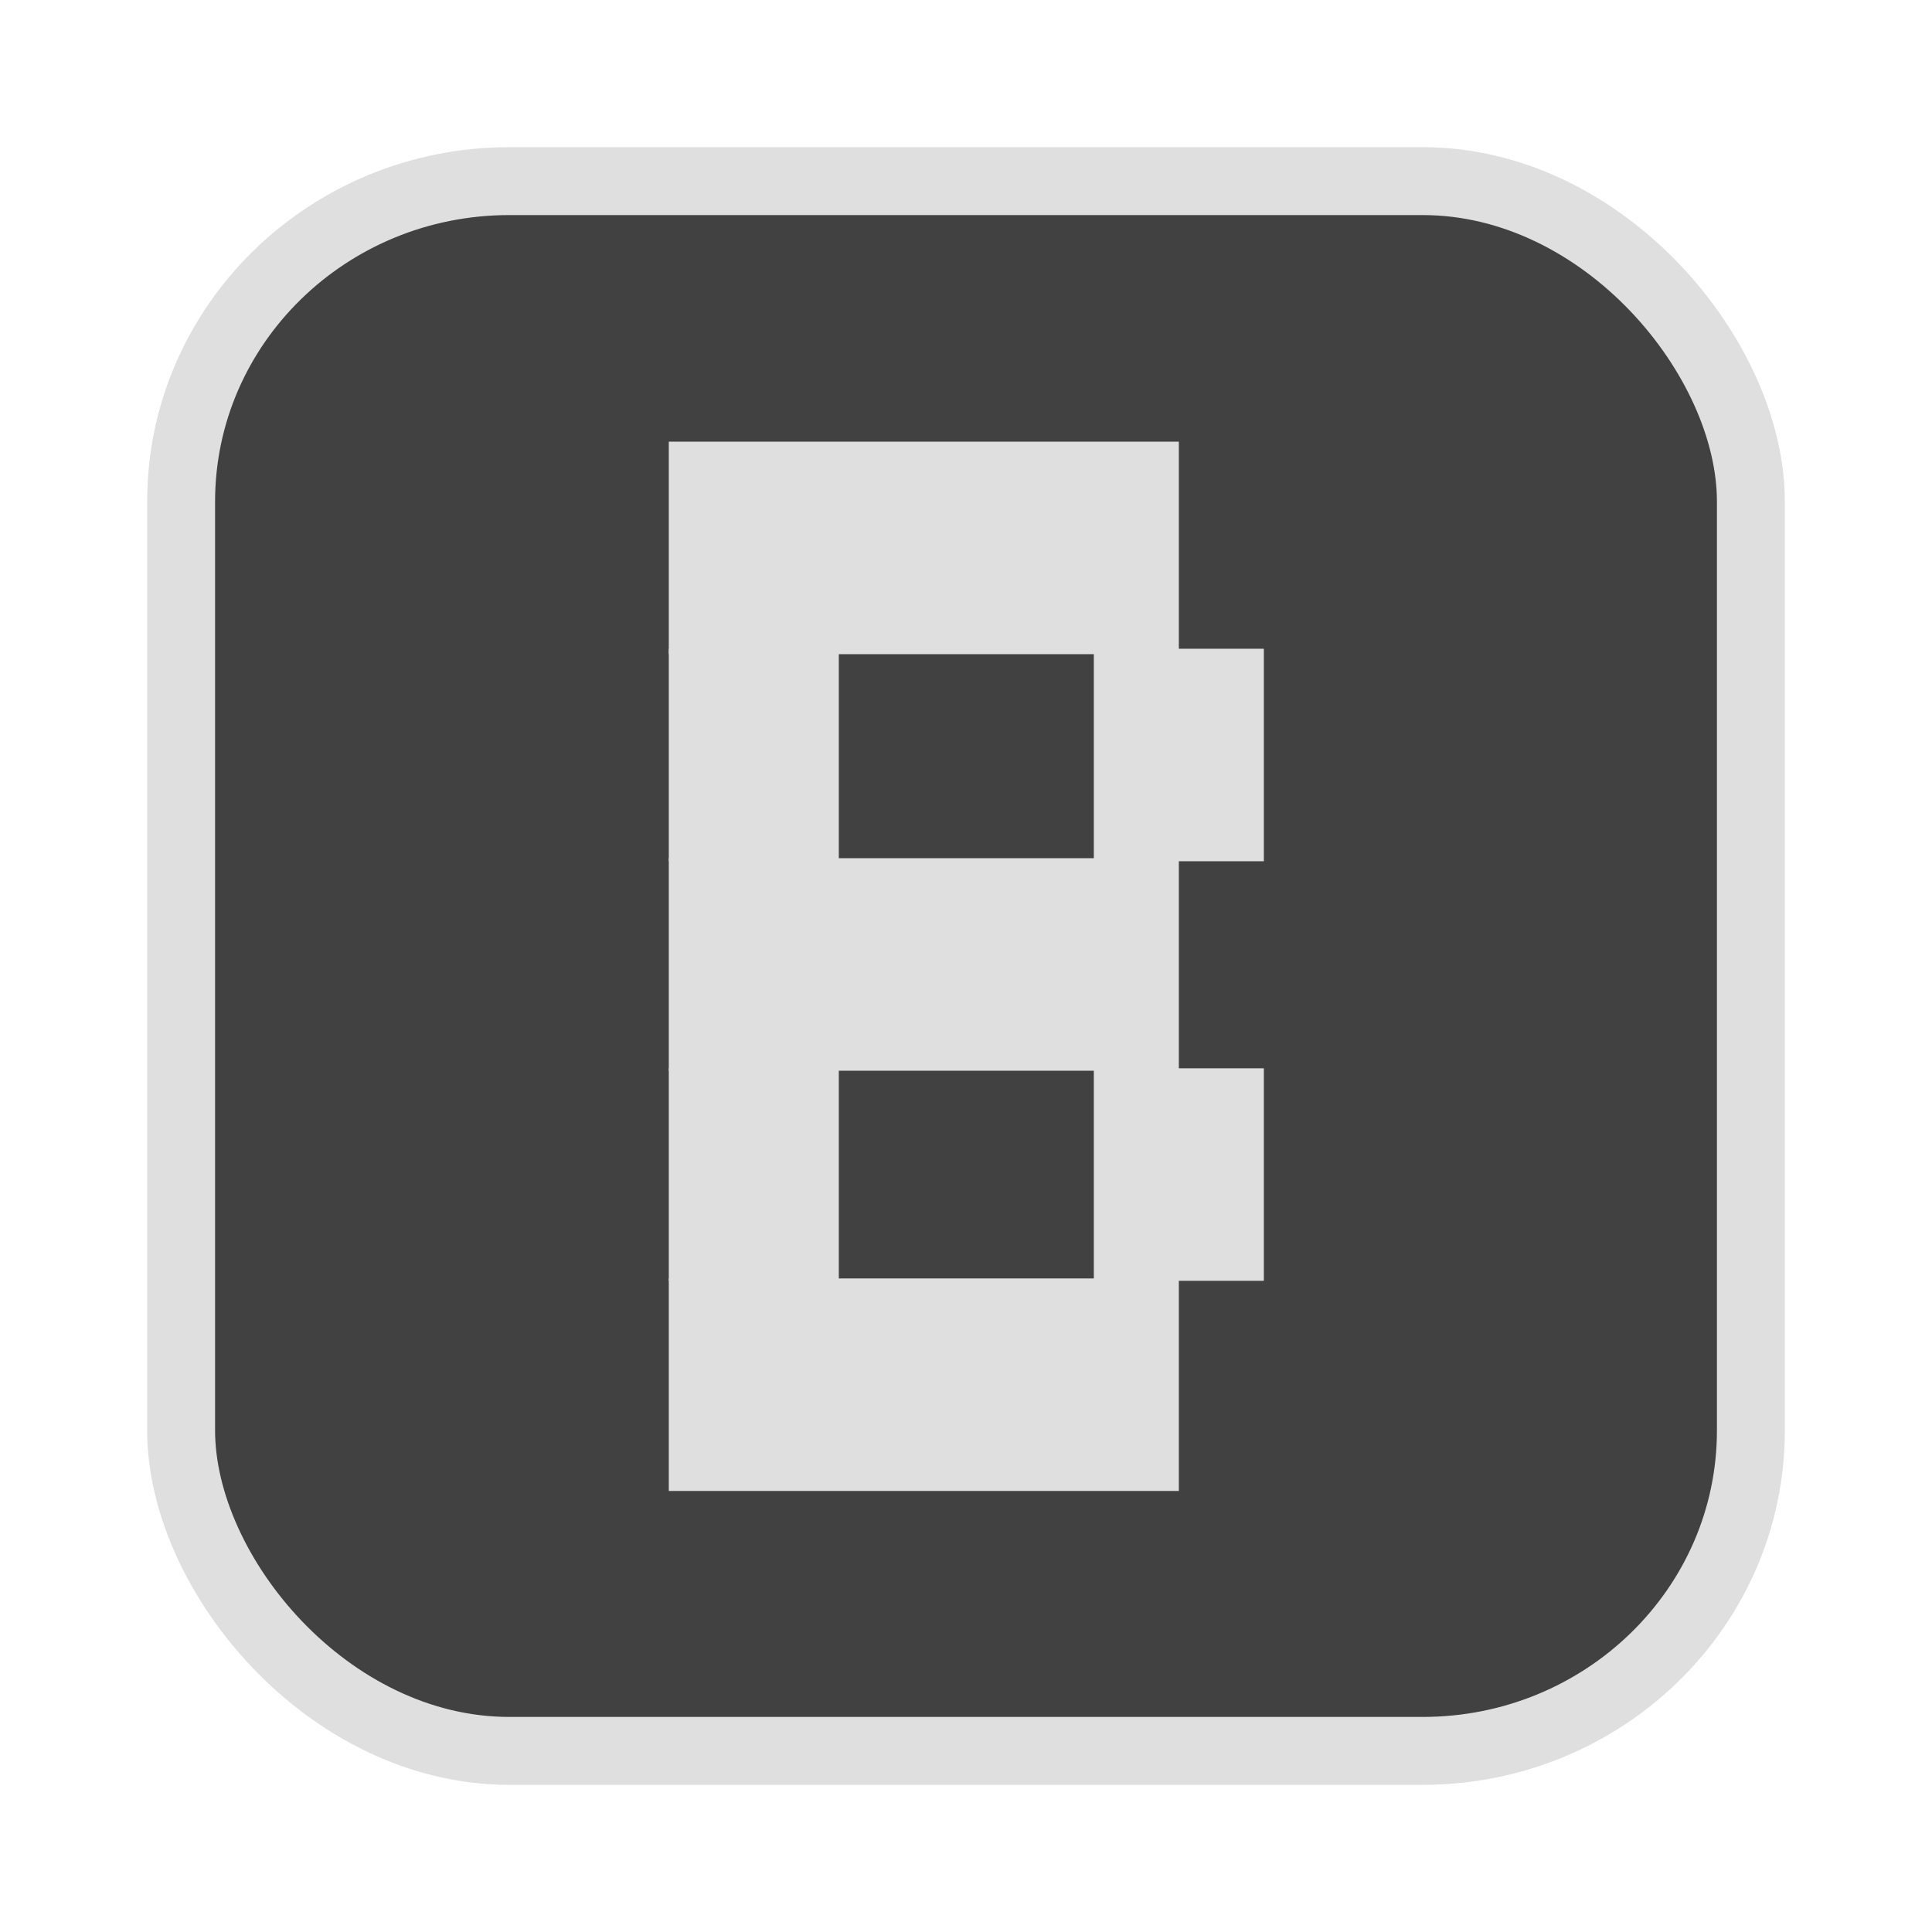 <?xml version="1.0" encoding="UTF-8" standalone="no"?>
<svg
   width="64"
   height="64"
   version="1.1"
   id="svg73"
   sodipodi:docname="audacious.svg"
   inkscape:version="1.4.2 (ebf0e940d0, 2025-05-08)"
   xmlns:inkscape="http://www.inkscape.org/namespaces/inkscape"
   xmlns:sodipodi="http://sodipodi.sourceforge.net/DTD/sodipodi-0.dtd"
   xmlns="http://www.w3.org/2000/svg"
   xmlns:svg="http://www.w3.org/2000/svg"
   xmlns:rdf="http://www.w3.org/1999/02/22-rdf-syntax-ns#"
   xmlns:cc="http://creativecommons.org/ns#"
   xmlns:dc="http://purl.org/dc/elements/1.1/">
  <sodipodi:namedview
     pagecolor="#f5f7fa"
     bordercolor="#666666"
     borderopacity="1"
     objecttolerance="10"
     gridtolerance="10"
     guidetolerance="10"
     inkscape:pageopacity="0"
     inkscape:pageshadow="2"
     inkscape:window-width="1377"
     inkscape:window-height="886"
     id="namedview75"
     showgrid="false"
     inkscape:zoom="6.2890624"
     inkscape:cx="47.622361"
     inkscape:cy="45.396274"
     inkscape:window-x="1"
     inkscape:window-y="75"
     inkscape:window-maximized="0"
     inkscape:current-layer="g877"
     inkscape:document-rotation="0"
     inkscape:pagecheckerboard="0"
     inkscape:showpageshadow="2"
     inkscape:deskcolor="#d1d1d1" />
  <defs
     id="defs29" />
  <circle
     cx="32.516"
     cy="31.878"
     r="0"
     fill="url(#b)"
     stroke-width="1.571"
     id="circle41"
     style="fill:url(#b)" />
  <g
     aria-label="GZ"
     transform="matrix(1.221,0,0,0.819,0.496,-0.166)"
     id="text93"
     style="font-weight:bold;font-size:11.526px;line-height:1.25;font-family:sans-serif;-inkscape-font-specification:'sans-serif Bold';fill:#f2f2f2;stroke-width:0.288" />
  <g
     id="g877"
     transform="matrix(1.1,0,0,1.1,-3.185,-3.207)">
    <rect
       x="8.35"
       y="8.37"
       width="47.273"
       height="47.273"
       rx="9.883"
       ry="9.649"
       fill="url(#linearGradient862)"
       stroke-width="3.054"
       id="rect35-7-3"
       style="fill:#414141;fill-opacity:1;stroke:#dfdfdf;stroke-width:2.045;stroke-dasharray:none;stroke-opacity:1" />
    <g
       id="g2187"
       style="fill:#dfdfdf;stroke:none;stroke-width:0.399;stroke-dasharray:none;stroke-opacity:0.6;fill-opacity:1"
       transform="matrix(1.28,0,0,1.28,1.276,0.6)">
      <path
         d="m 17,12.2 h 12 v 5 H 17 Z"
         fill="#e62525"
         id="path8"
         style="fill:#dfdfdf;fill-opacity:1;stroke:none;stroke-width:0.399;stroke-dasharray:none;stroke-opacity:0.6" />
      <path
         d="m 17,17.072 h 4 v 5 h -4 z"
         fill="#cd2121"
         id="path9"
         style="fill:#dfdfdf;fill-opacity:1;stroke:none;stroke-width:0.399;stroke-dasharray:none;stroke-opacity:0.6" />
      <path
         d="m 27,17.072 h 4 v 5 h -4 z"
         fill="#cd2121"
         id="path10-8"
         style="fill:#dfdfdf;fill-opacity:1;stroke:none;stroke-width:0.399;stroke-dasharray:none;stroke-opacity:0.6" />
      <path
         d="m 17,22 h 12 v 5 H 17 Z"
         fill="#b31d1d"
         id="path11"
         style="fill:#dfdfdf;fill-opacity:1;stroke:none;stroke-width:0.399;stroke-dasharray:none;stroke-opacity:0.6" />
      <path
         d="m 17,26.943 h 4 v 5 h -4 z"
         fill="#9a1919"
         id="path12"
         style="fill:#dfdfdf;fill-opacity:1;stroke:none;stroke-width:0.399;stroke-dasharray:none;stroke-opacity:0.6" />
      <path
         d="m 27,26.943 h 4 v 5 h -4 z"
         fill="#9a1919"
         id="path13"
         style="fill:#dfdfdf;fill-opacity:1;stroke:none;stroke-width:0.399;stroke-dasharray:none;stroke-opacity:0.6" />
      <path
         d="m 17,31.887 h 12 v 5 H 17 Z"
         fill="#801414"
         id="path14"
         style="fill:#dfdfdf;fill-opacity:1;stroke:none;stroke-width:0.399;stroke-dasharray:none;stroke-opacity:0.6" />
    </g>
  </g>
</svg>
